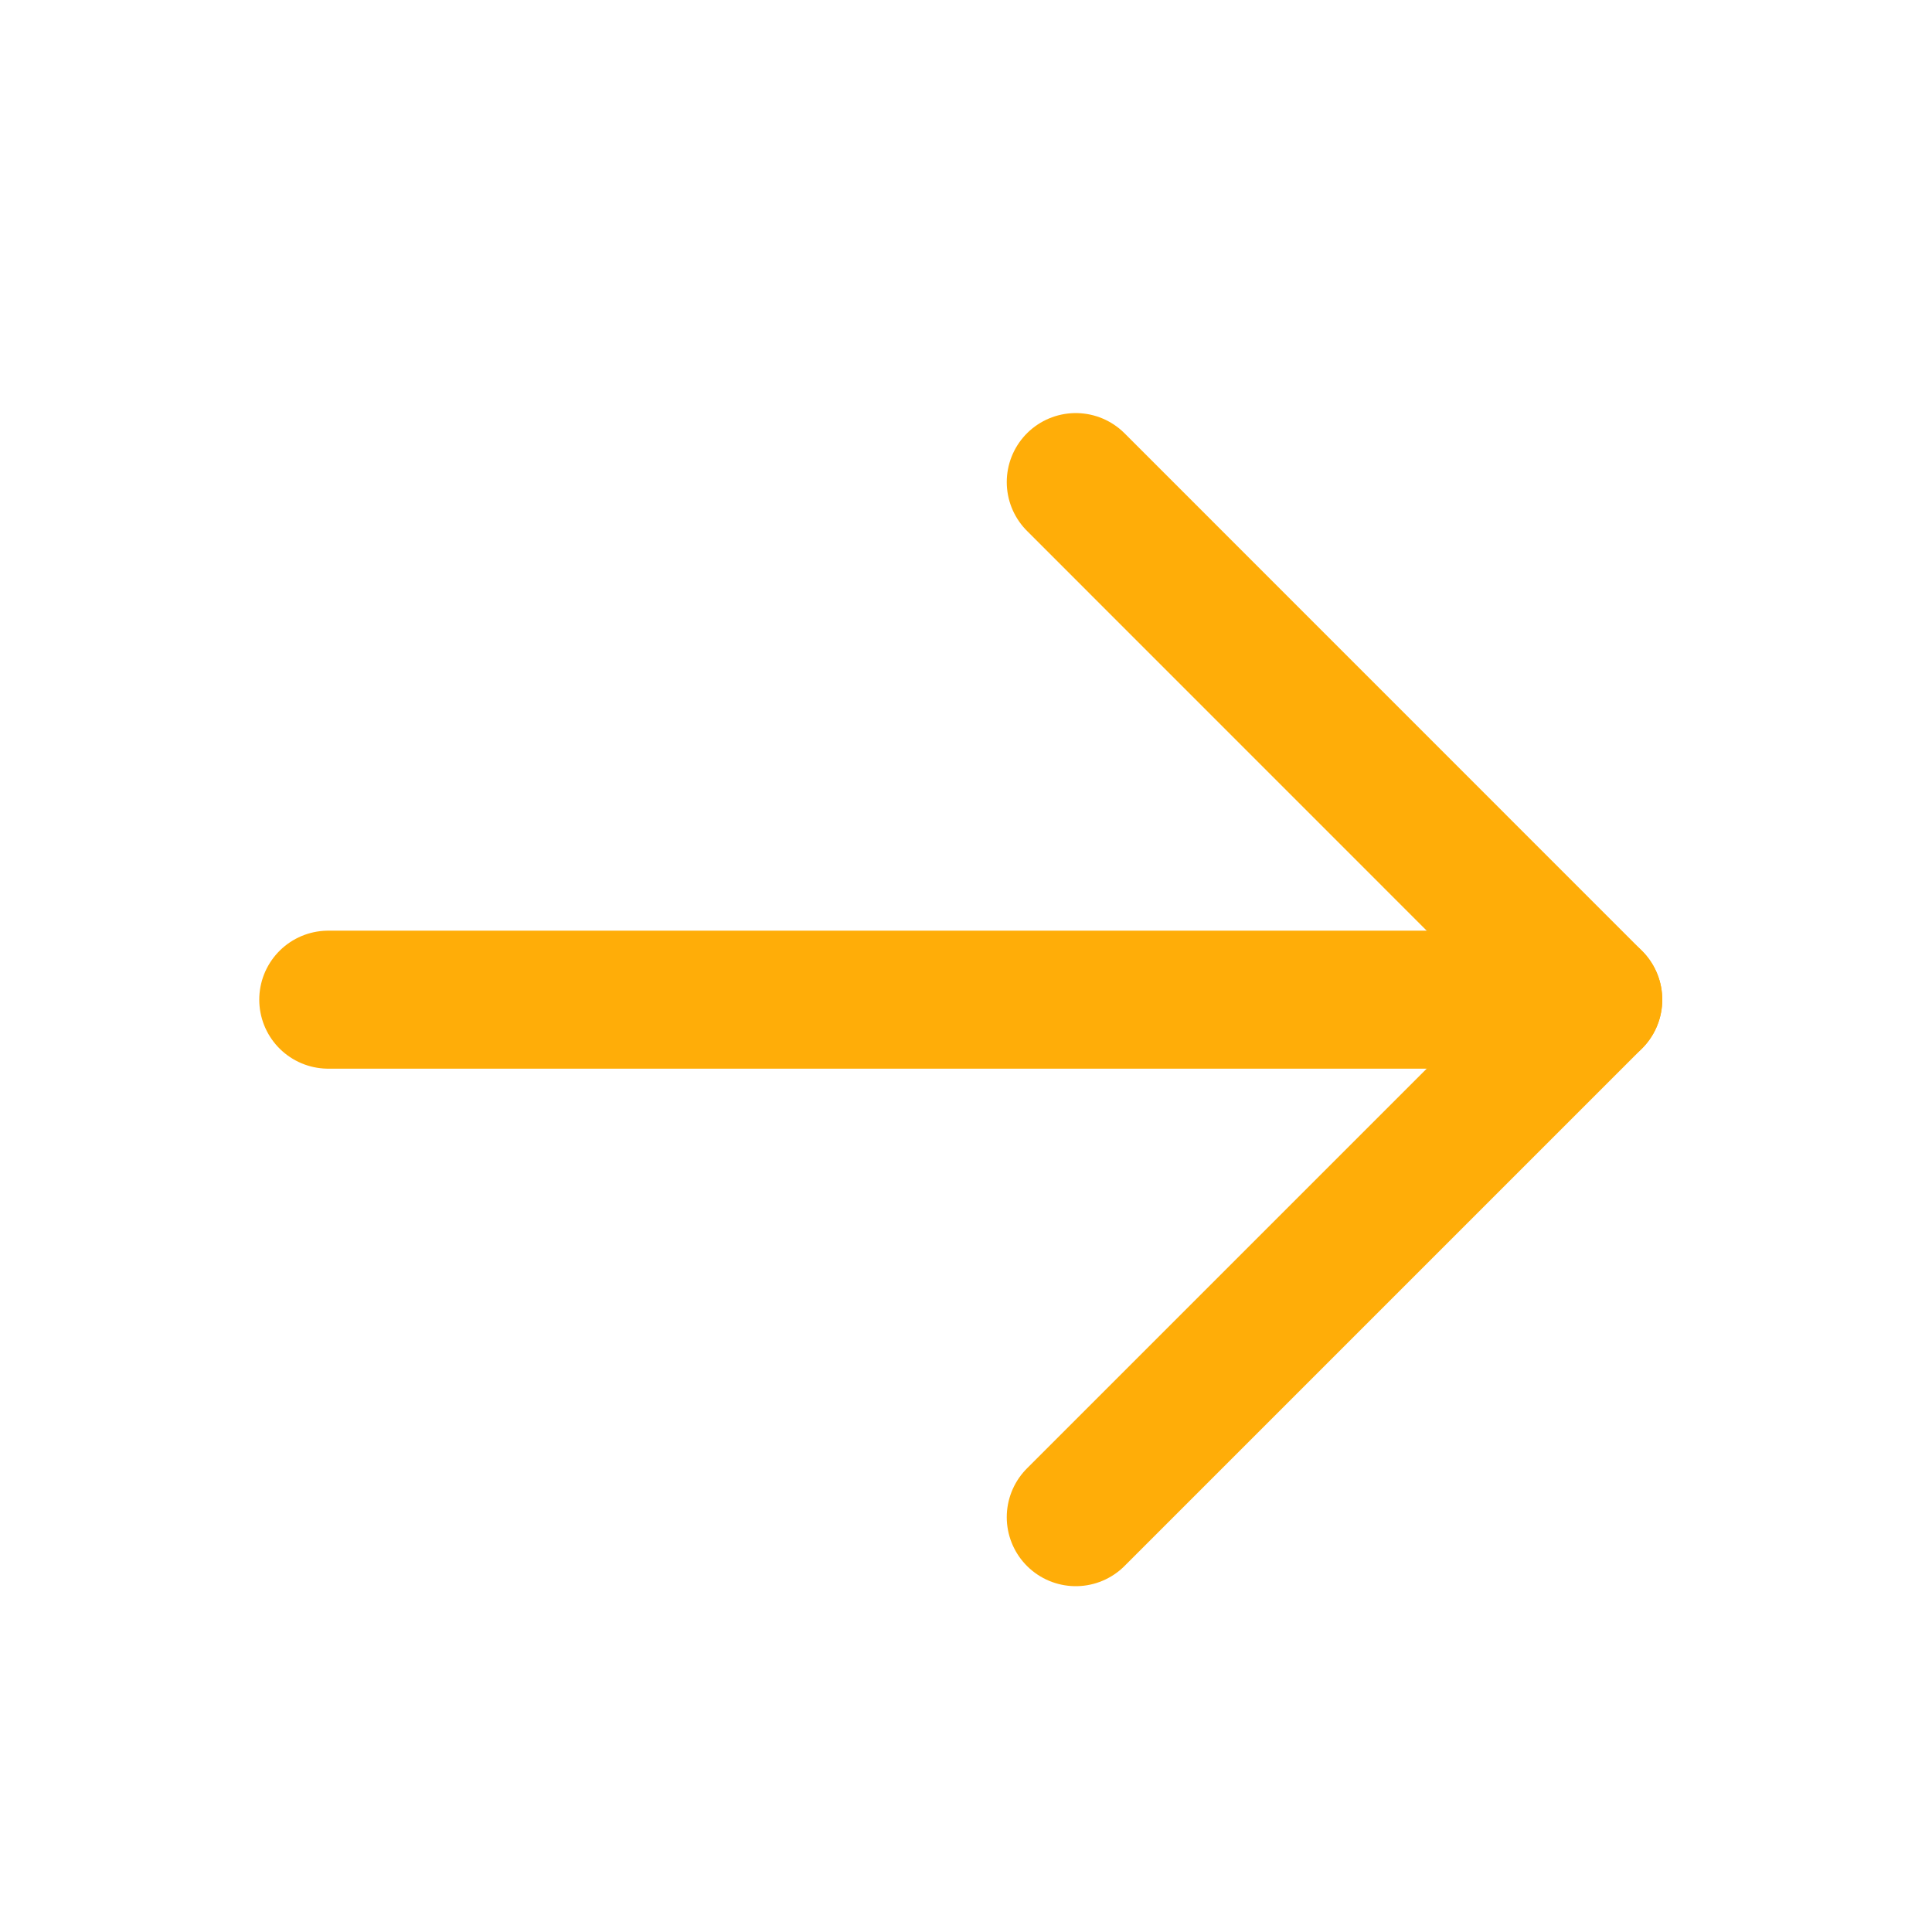 <svg width="21" height="21" viewBox="0 0 21 21" fill="none" xmlns="http://www.w3.org/2000/svg">
<path d="M3.568 10.866H17.318" stroke="#FFAD08" stroke-width="1.5" stroke-linecap="round" stroke-linejoin="round"/>
<path d="M11.693 5.24L17.318 10.866L11.693 16.491" stroke="#FFAD08" stroke-width="1.5" stroke-linecap="round" stroke-linejoin="round"/>
</svg>
